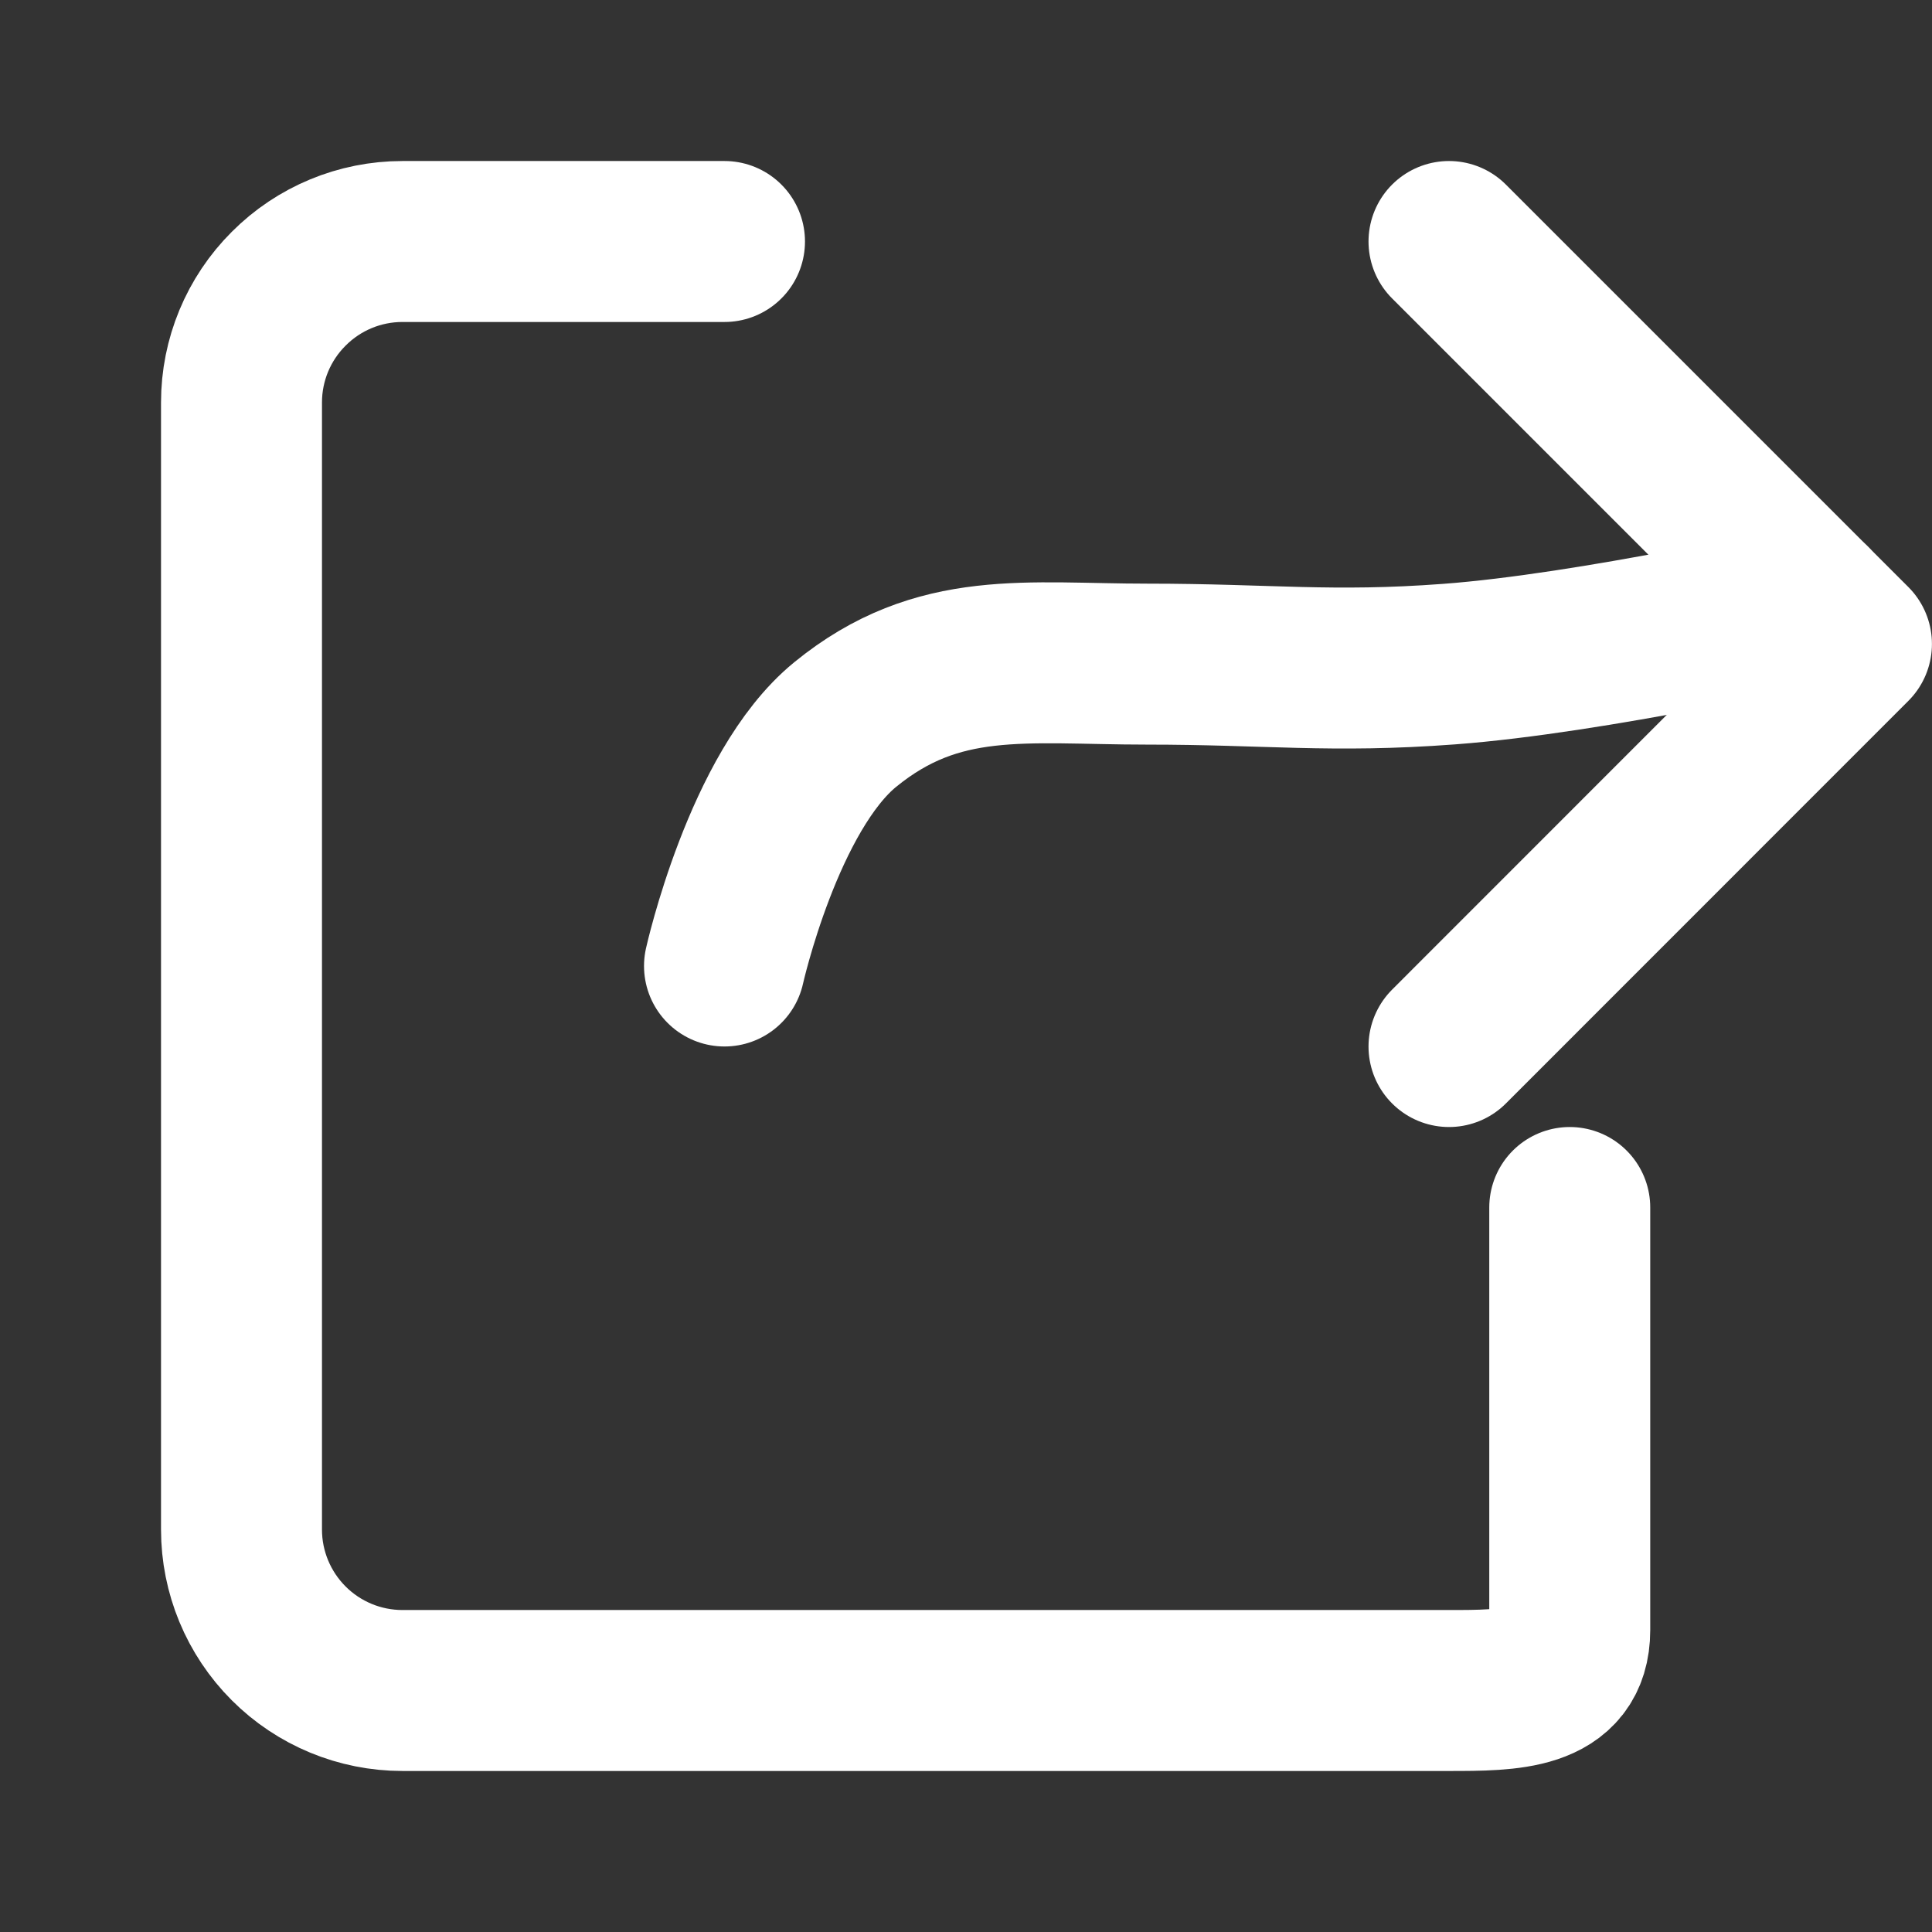 <svg width="16" height="16" viewBox="0 0 16 16" fill="none" xmlns="http://www.w3.org/2000/svg">
<rect x="0" y="0" width="16" height="16" fill="#333333" stroke="none"/>
<path d="M6 2H3.333C2.98 2 2.641 2.14 2.391 2.391C2.14 2.641 2 2.98 2 3.333V12.667C2 13.02 2.14 13.359 2.391 13.61C2.641 13.86 2.98 14 3.333 14H6C6 14 11.5 14 12 14C12.5 14 13 14 13 13.5C13 13 13 12 13 12V10" stroke="white" stroke-width="1.333" stroke-linecap="round" stroke-linejoin="round"/>
<path d="M12 8.667L15.333 5.333L12 2" stroke="white" stroke-width="1.333" stroke-linecap="round" stroke-linejoin="round"/>
<path d="M15 5C15 5 13.184 5.412 12 5.5C11.026 5.573 10.5 5.5 9.5 5.5C8.5 5.5 7.771 5.371 7 6C6.323 6.552 6 8 6 8" stroke="white" stroke-width="1.333" stroke-linecap="round" stroke-linejoin="round"/>
</svg>
